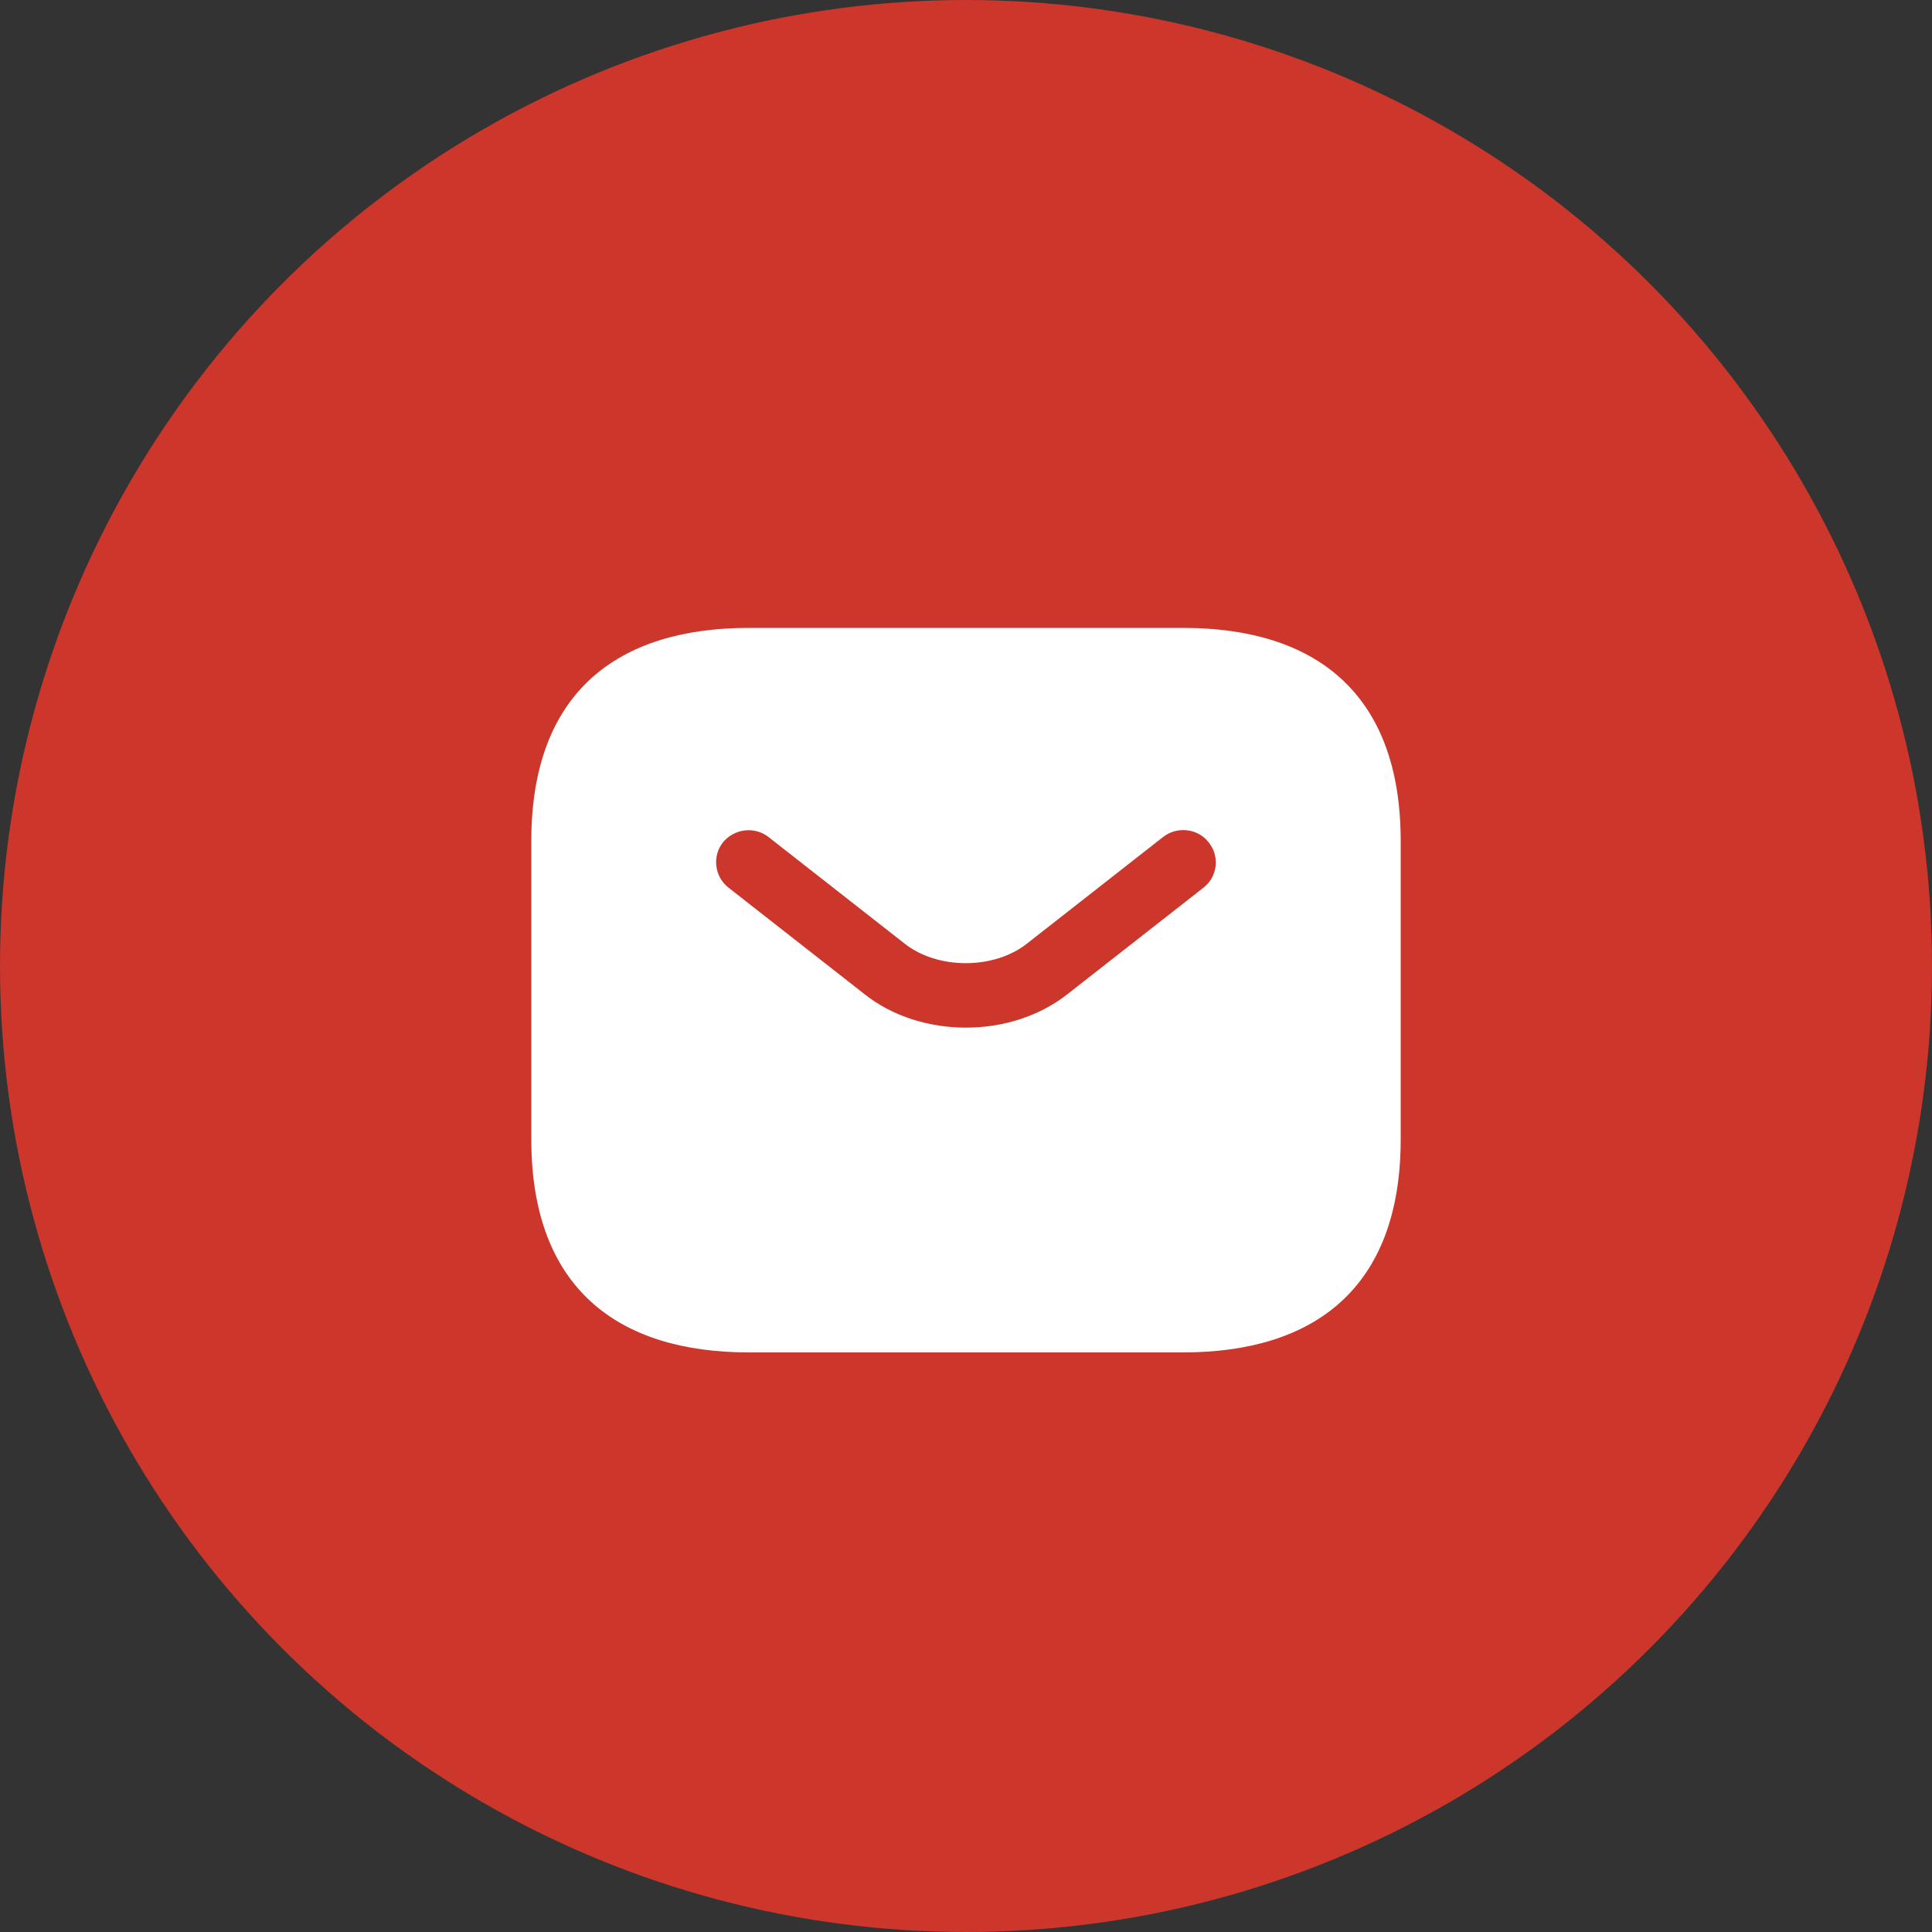 <svg width="40" height="40" viewBox="0 0 40 40" fill="none" xmlns="http://www.w3.org/2000/svg">
<rect x="0" y="0" width="40" height="40" fill="#333333" stroke="none"/>
<circle cx="20" cy="20" r="20" fill="#CC362B"/>
<path d="M24.5 13H15.5C12.8 13 11 14.323 11 17.412V23.588C11 26.677 12.8 28 15.5 28H24.5C27.2 28 29 26.677 29 23.588V17.412C29 14.323 27.2 13 24.5 13ZM24.923 18.373L22.106 20.579C21.512 21.047 20.756 21.276 20 21.276C19.244 21.276 18.479 21.047 17.894 20.579L15.077 18.373C14.789 18.144 14.744 17.721 14.969 17.438C15.203 17.156 15.626 17.103 15.914 17.332L18.731 19.538C19.415 20.076 20.576 20.076 21.26 19.538L24.077 17.332C24.365 17.103 24.797 17.147 25.022 17.438C25.256 17.721 25.211 18.144 24.923 18.373Z" fill="white"/>
</svg>
